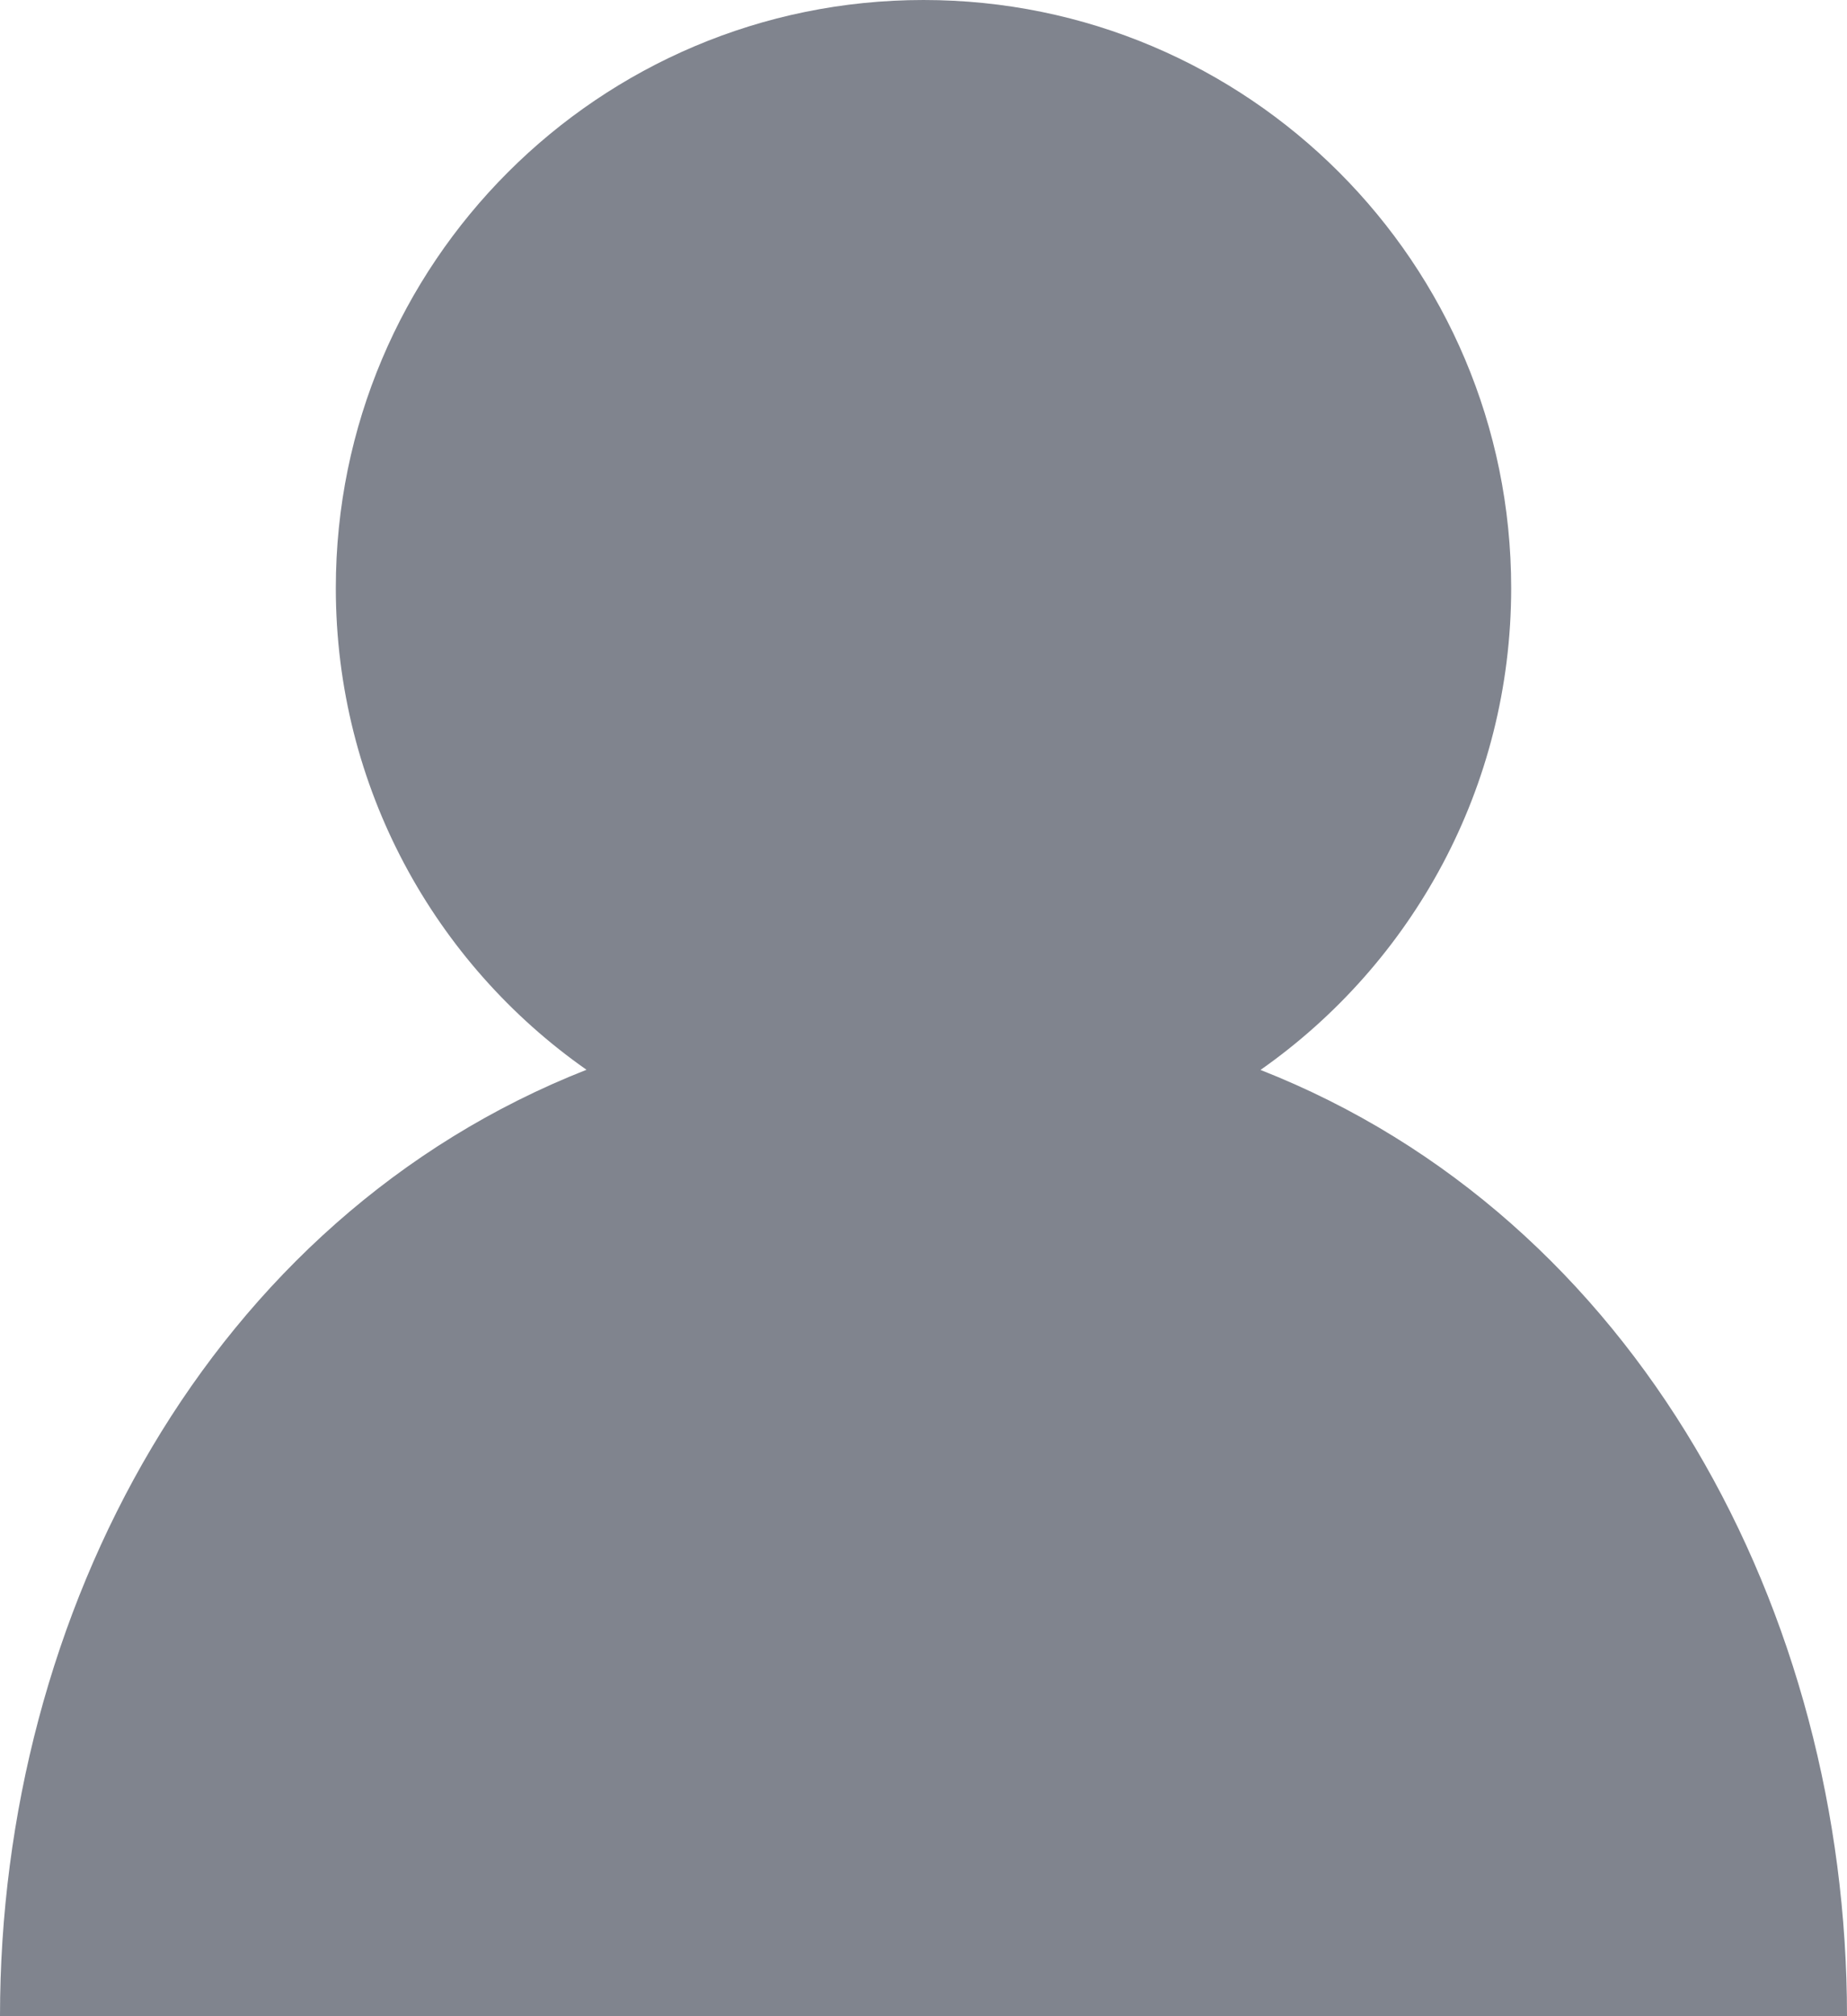 <?xml version="1.0" encoding="UTF-8"?>
<svg width="11px" height="12px" viewBox="0 0 11 12" version="1.1" xmlns="http://www.w3.org/2000/svg" xmlns:xlink="http://www.w3.org/1999/xlink">
    <!-- Generator: Sketch 64 (93537) - https://sketch.com -->
    <title>形状结合</title>
    <desc>Created with Sketch.</desc>
    <g id="页面-1" stroke="none" stroke-width="1" fill="none" fill-rule="evenodd">
        <g id="首页的hover状态" transform="translate(-818, -3371)" fill="#80848E">
            <g id="项目hover" transform="translate(263, 3232)">
                <g id="收藏后" transform="translate(475, 0)">
                    <g id="交互内容" transform="translate(14, 111)">
                        <g id="编组-10" transform="translate(0, 26)">
                            <g id="使用人数" transform="translate(66, 2)">
                                <path d="M5.5,0 C7.433,0 9,1.567 9,3.5 C9,4.686 8.41,5.735 7.507,6.368 C9.754,7.251 11,9.602 11,12 L11,12 L0,12 C0,9.602 1.246,7.251 3.493,6.367 C2.59,5.735 2,4.686 2,3.5 C2,1.567 3.567,0 5.5,0 Z" id="形状结合"></path>
                            </g>
                        </g>
                    </g>
                </g>
            </g>
        </g>
    </g>
</svg>